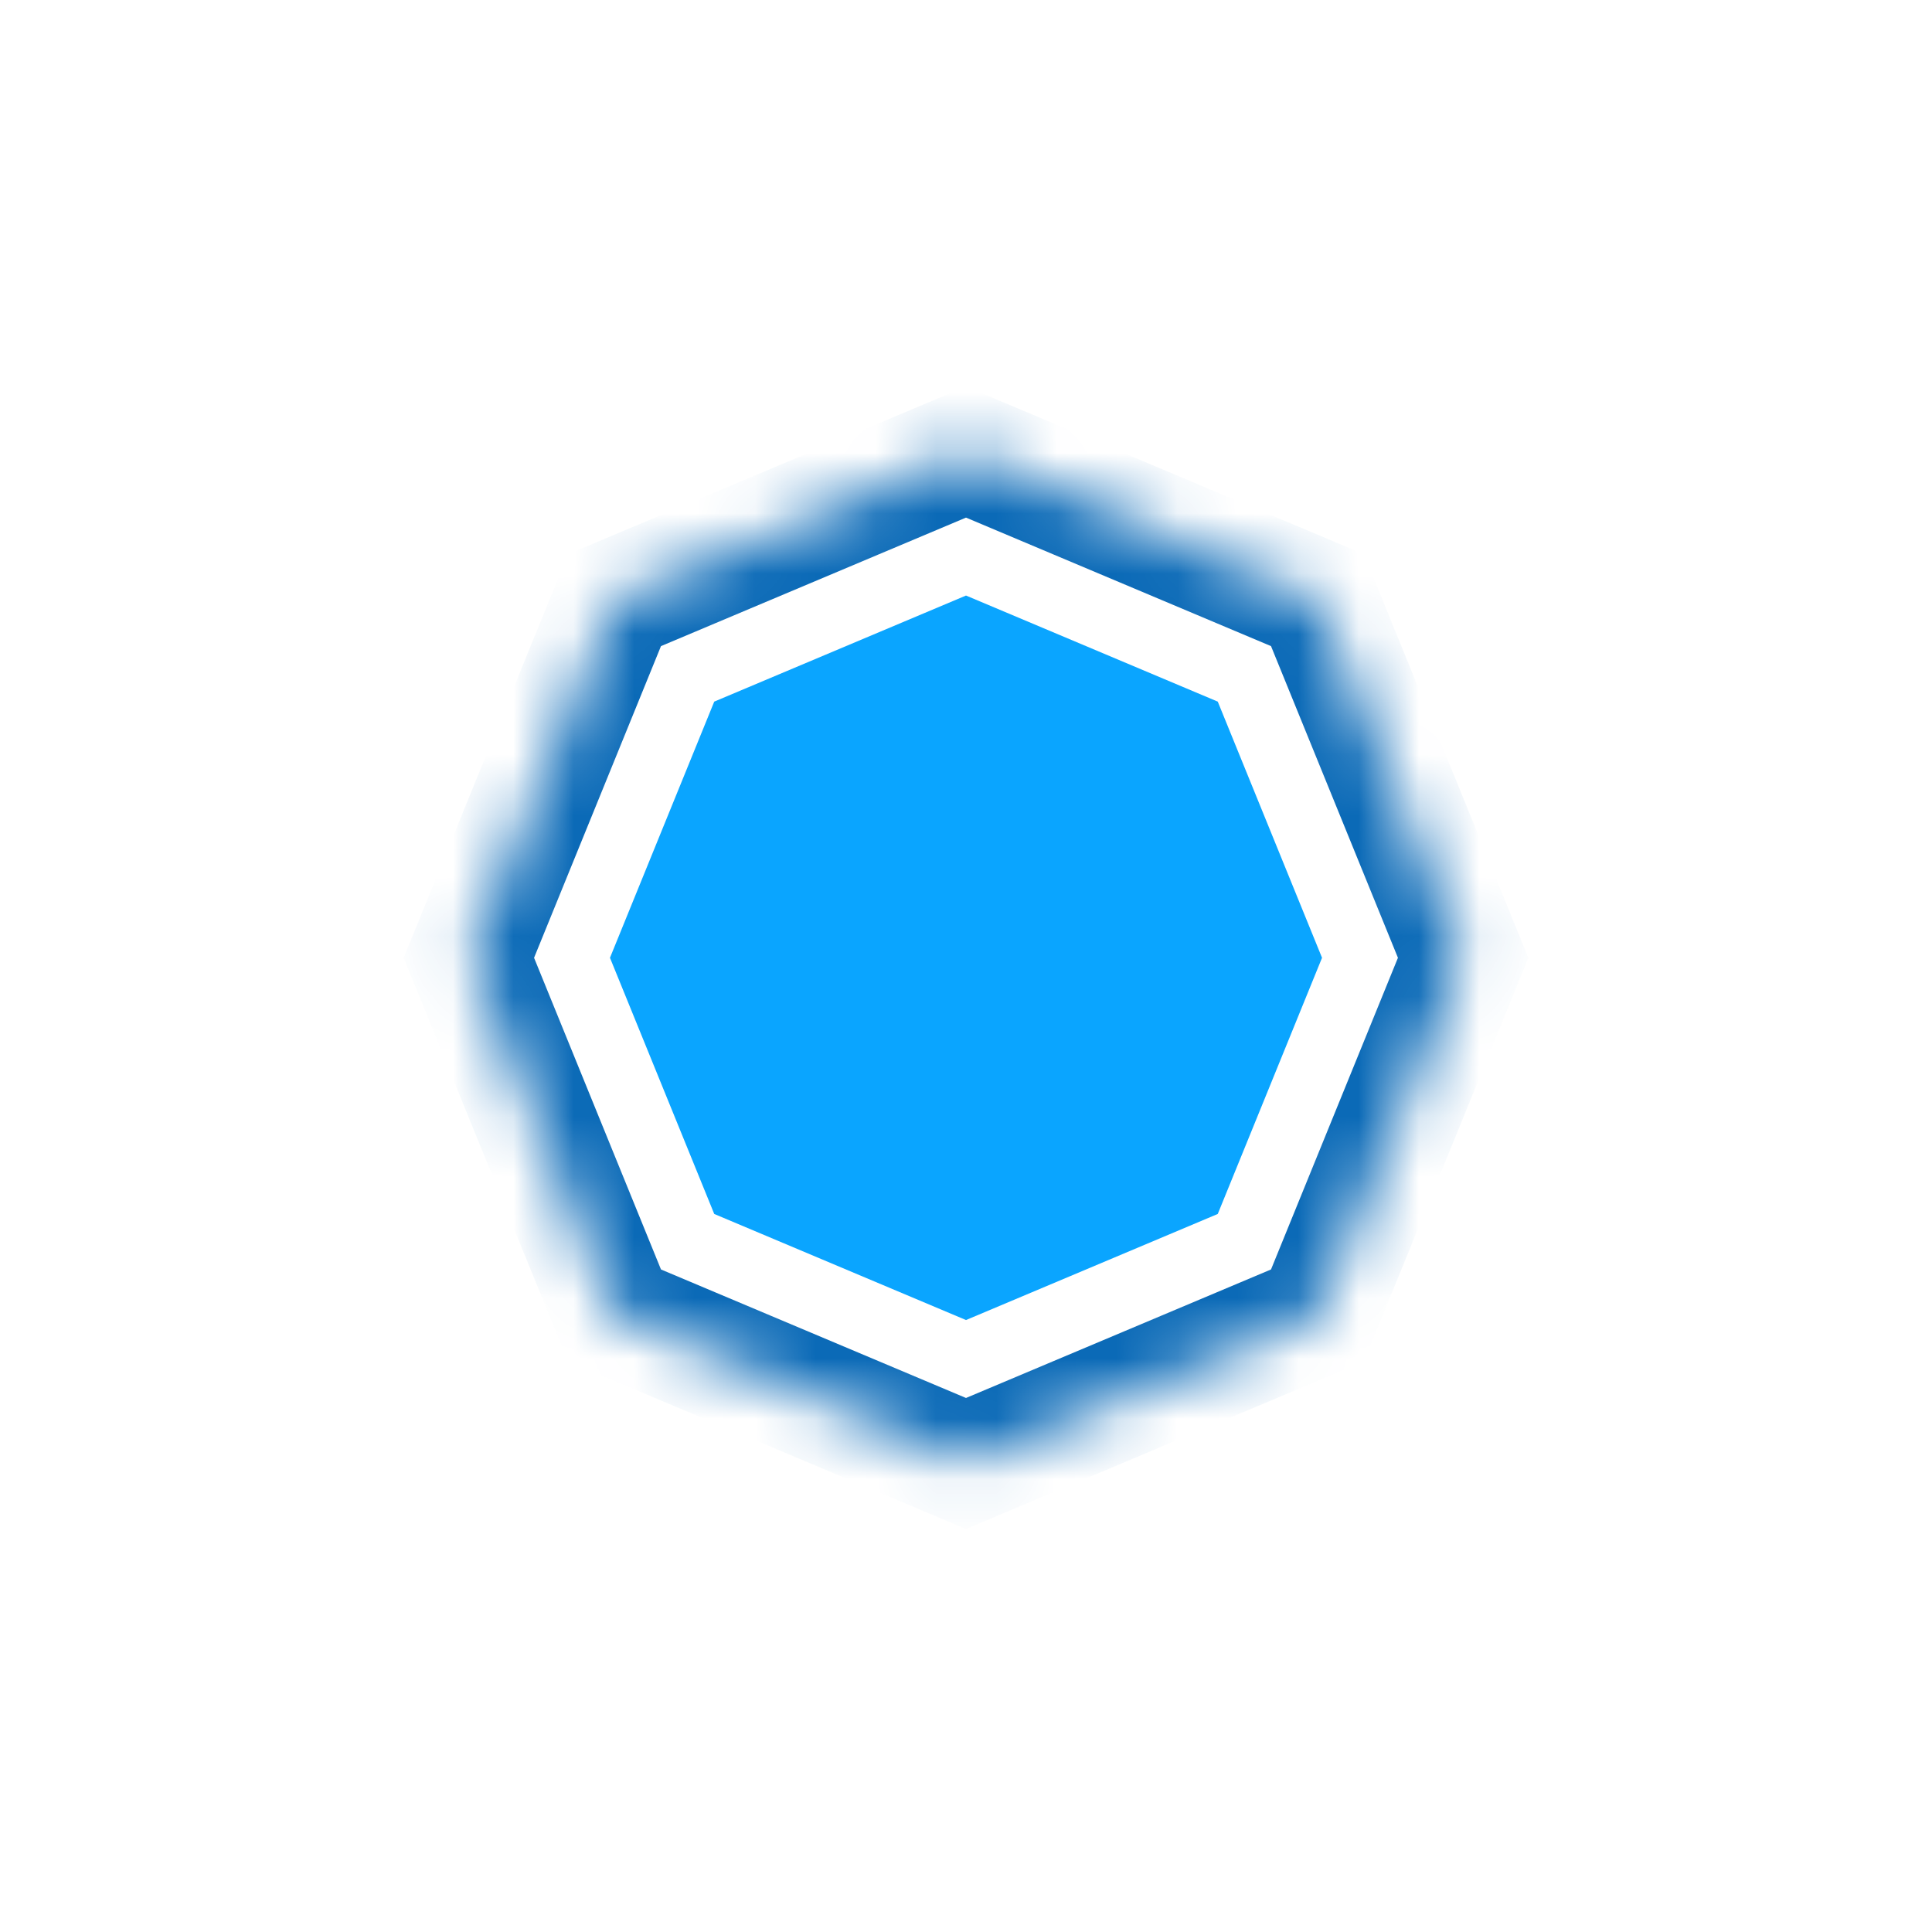 <svg width="32" height="32" viewBox="0 0 32 32" fill="none" xmlns="http://www.w3.org/2000/svg">
  <path
    d="m16 9.864 4.17 1.757 1.727 4.243-1.727 4.243-4.17 1.757-4.17-1.757-1.727-4.243 1.727-4.243 4.17-1.757Z"
    fill="#0AA5FF" class="svg__fill--default-cyan-03" />
  <mask id="a" fill="#fff">
    <path
      d="m16 7.488 5.822 2.453 2.412 5.923-2.412 5.923-5.822 2.453-5.822-2.453-2.412-5.923 2.412-5.923 5.822-2.453Z" />
  </mask>
  <path
    d="m16 7.488 5.822 2.453 2.412 5.923-2.412 5.923-5.822 2.453-5.822-2.453-2.412-5.923 2.412-5.923 5.822-2.453Z"
    stroke="#0B6AB7" stroke-width="2" mask="url(#a)" class="svg__stroke--primary-blue-03" />
</svg>